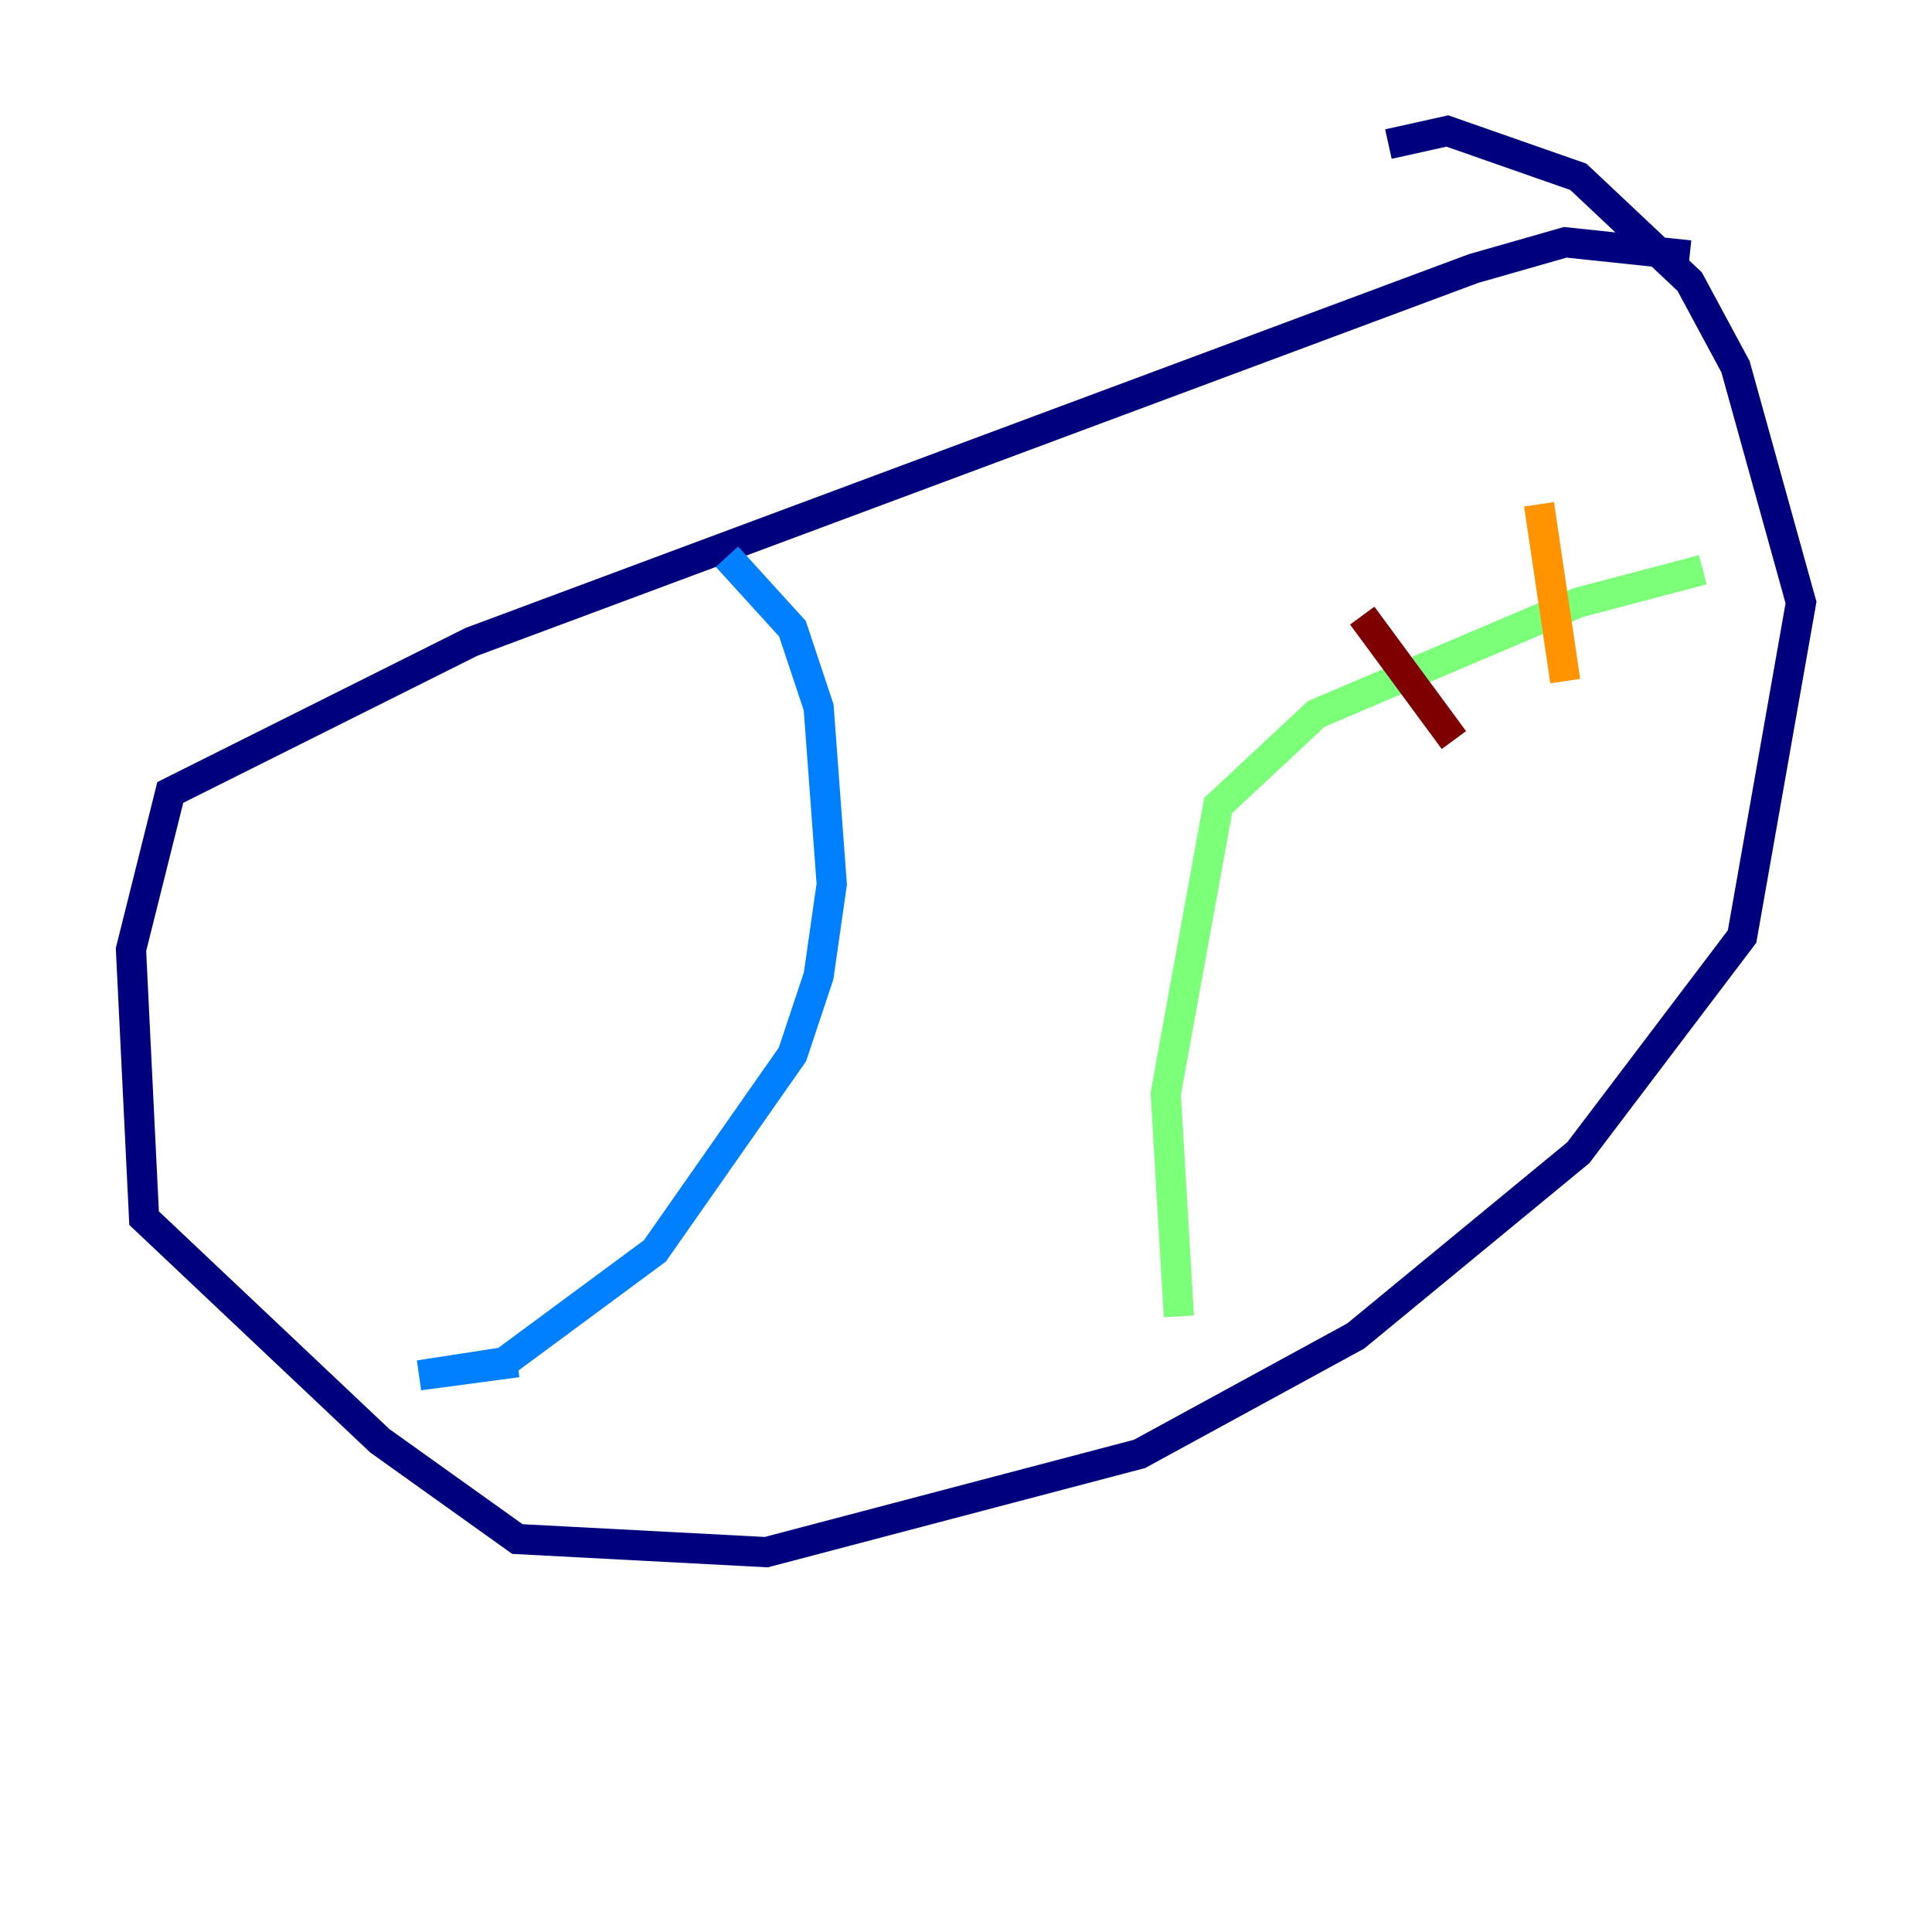 <?xml version="1.0" encoding="utf-8" ?>
<svg baseProfile="tiny" height="128" version="1.2" viewBox="0,0,128,128" width="128" xmlns="http://www.w3.org/2000/svg" xmlns:ev="http://www.w3.org/2001/xml-events" xmlns:xlink="http://www.w3.org/1999/xlink"><defs /><polyline fill="none" points="111.946,16.922 103.702,16.054 97.627,17.79 31.241,42.522 11.281,52.502 8.678,62.915 9.546,80.705 25.166,95.458 34.278,101.966 50.766,102.834 75.498,96.325 89.817,88.515 104.57,76.366 115.417,62.047 119.322,39.919 114.983,24.298 111.946,18.658 104.57,11.715 95.891,8.678 91.986,9.546" stroke="#00007f" stroke-width="2" /><polyline fill="none" points="48.163,36.881 52.502,41.654 54.237,46.861 55.105,58.576 54.237,64.651 52.502,69.858 43.39,82.875 33.41,90.251 27.77,91.119 34.278,90.251" stroke="#0080ff" stroke-width="2" /><polyline fill="none" points="78.102,87.214 77.234,72.461 80.705,53.37 87.214,47.295 104.57,39.919 112.814,37.749" stroke="#7cff79" stroke-width="2" /><polyline fill="none" points="101.966,33.41 103.702,45.125" stroke="#ff9400" stroke-width="2" /><polyline fill="none" points="90.251,40.786 96.325,49.031" stroke="#7f0000" stroke-width="2" /></svg>